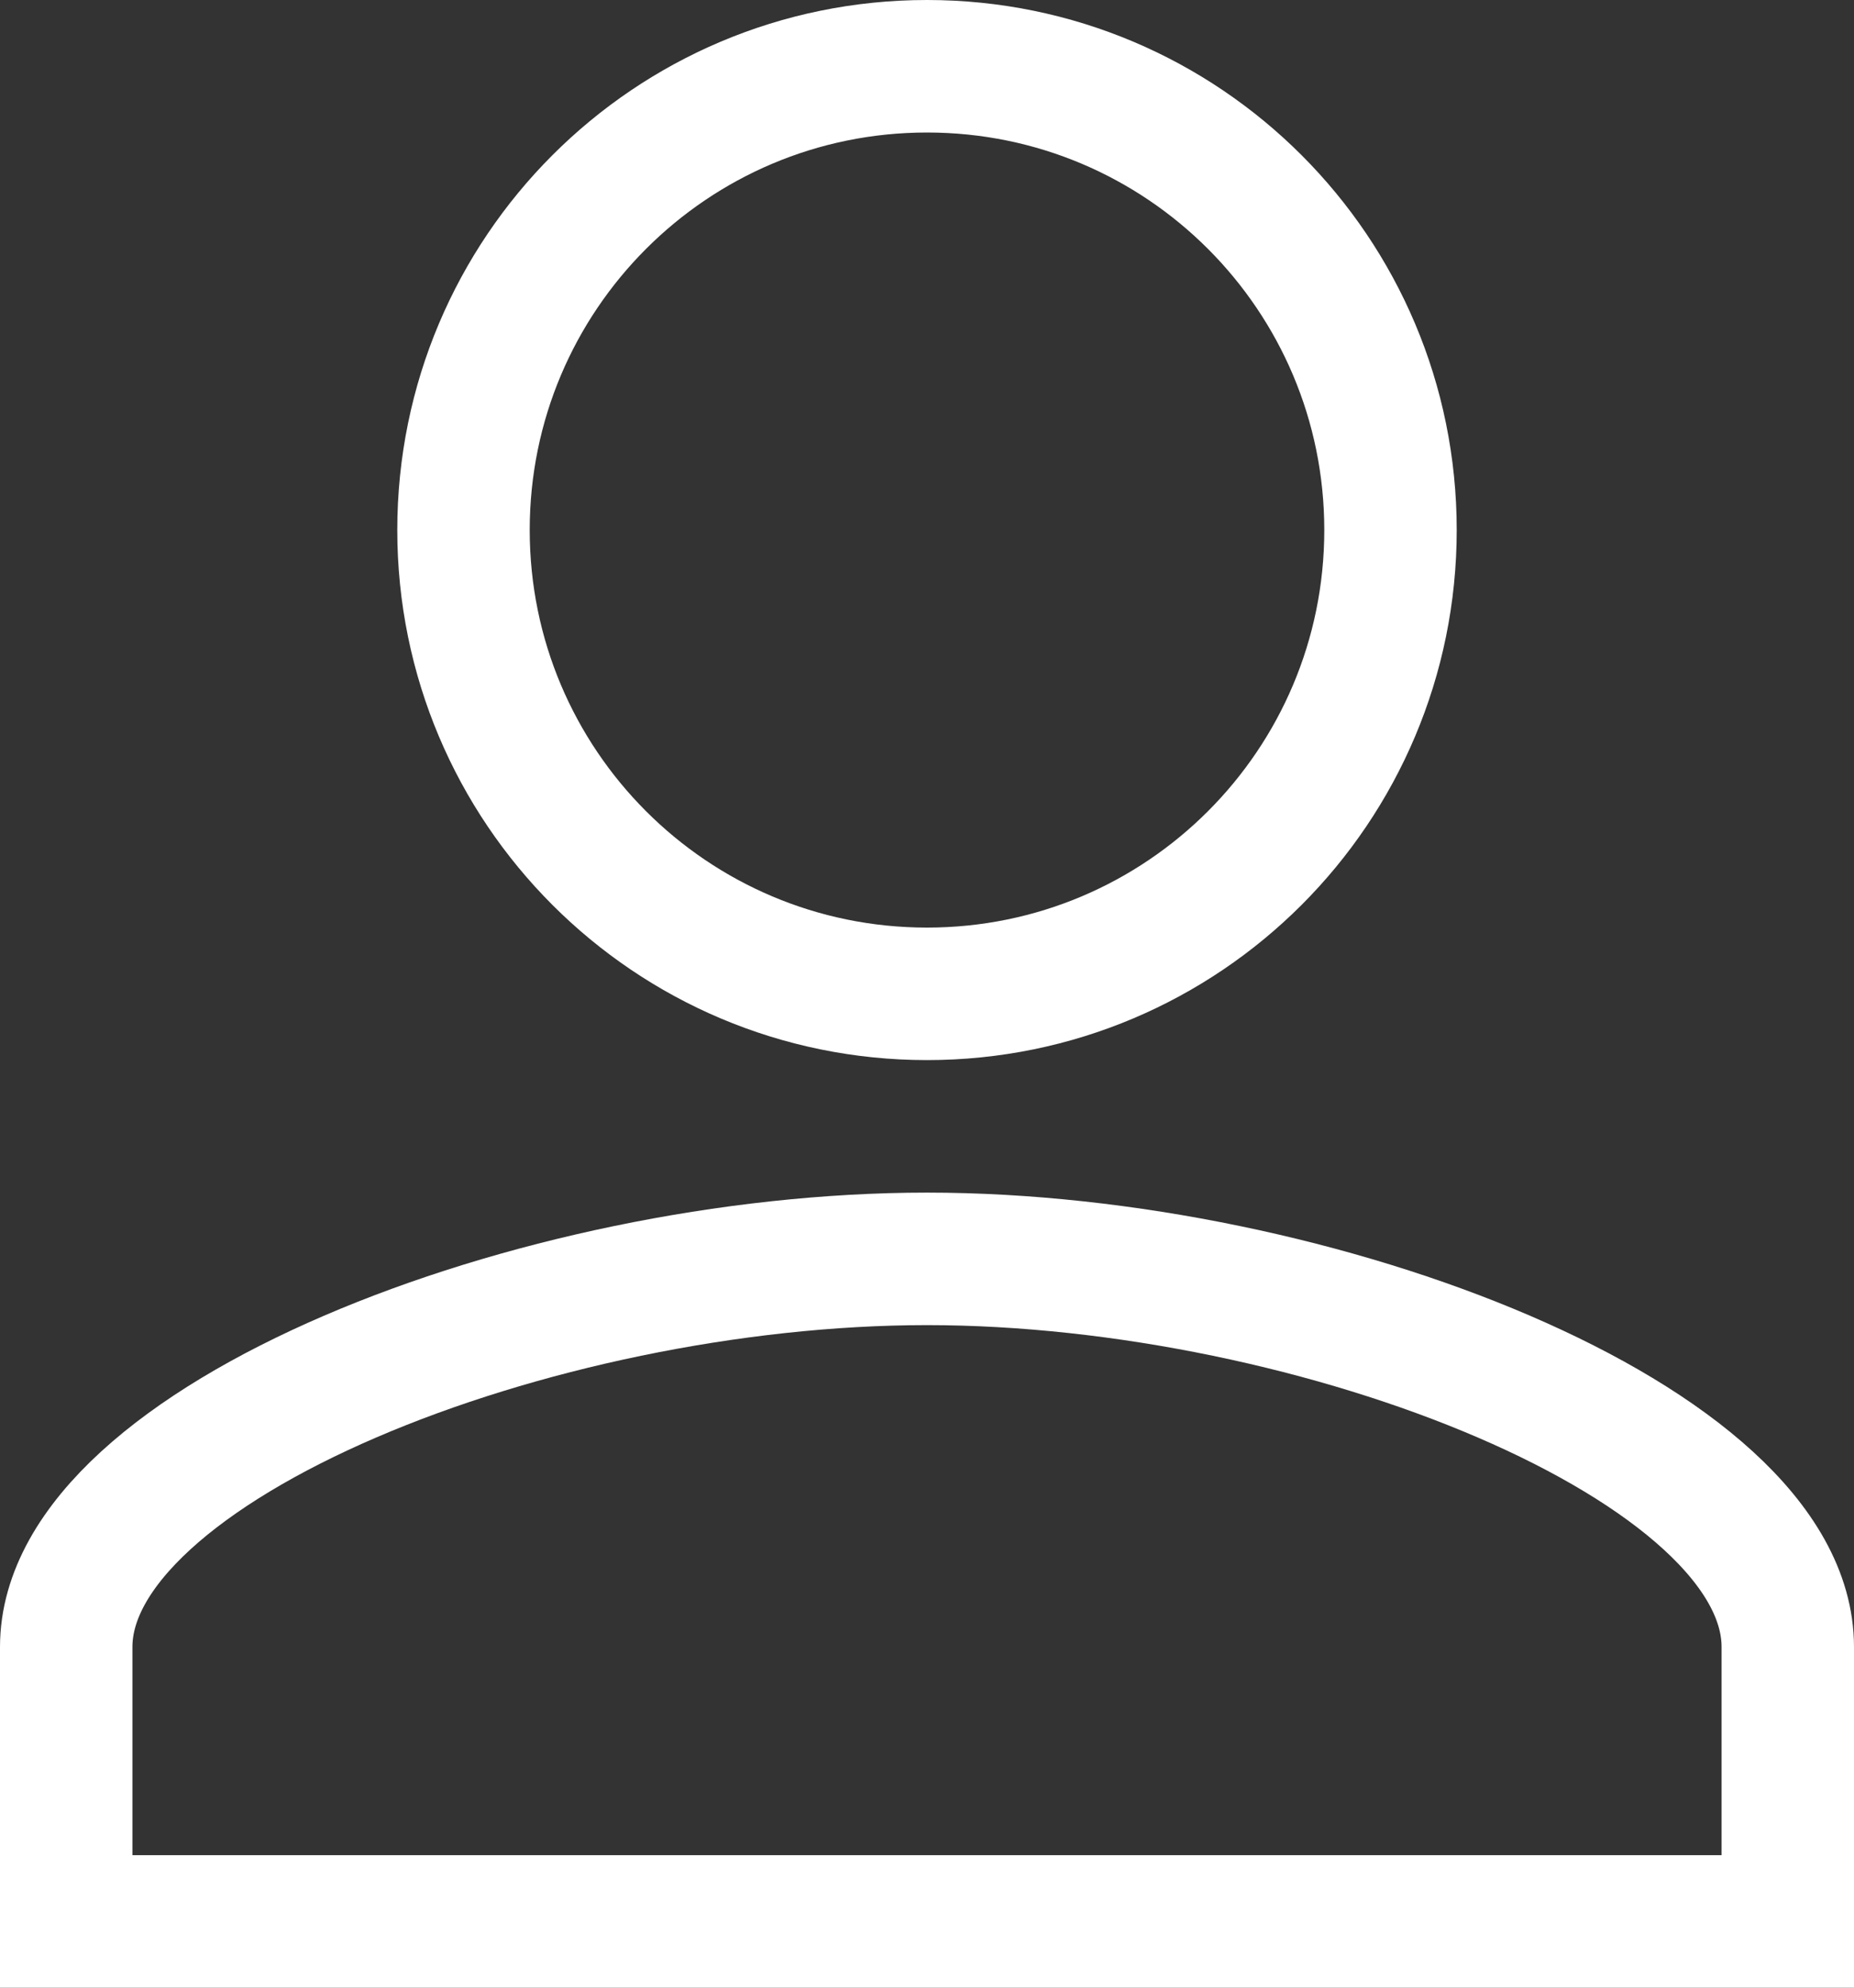 <?xml version="1.0" encoding="UTF-8"?>
<svg width="14px" height="15px" viewBox="0 0 14 15" version="1.1" xmlns="http://www.w3.org/2000/svg" xmlns:xlink="http://www.w3.org/1999/xlink">
    <rect x="0" y="0" width="14" height="15" fill="#333333" stroke="none"/>
    <!-- Generator: Sketch 52.1 (67048) - http://www.bohemiancoding.com/sketch -->
    <title>icon/action/perm_identity_24px</title>
    <desc>Created with Sketch.</desc>
    <defs>
        <path d="M12,12 C14.21,12 16,10.21 16,8 C16,5.79 14.21,4 12,4 C9.79,4 8,5.79 8,8 C8,10.21 9.79,12 12,12 Z M12,13 C9.664,13 5,14.149 5,16.429 L5,19 L19,19 L19,16.429 C19,14.149 14.336,13 12,13 Z" id="path-1"></path>
    </defs>
    <g id="Symbols" stroke="none" stroke-width="1" fill="none" fill-rule="evenodd">
        <g id="icon/action/perm_identity_24px" transform="translate(-5, -4)">
            <mask id="mask-2" fill="white">
                <use xlink:href="#path-1"></use>
            </mask>
            <path stroke="#FFFFFF" d="M12,11.5 C13.934,11.5 15.5,9.934 15.5,8 C15.5,6.066 13.934,4.5 12,4.5 C10.066,4.5 8.5,6.066 8.5,8 C8.5,9.934 10.066,11.5 12,11.5 Z M5.5,18.5 L18.5,18.5 L18.5,16.429 C18.5,14.893 14.95,13.5 12,13.5 C9.05,13.5 5.5,14.893 5.5,16.429 L5.5,18.5 Z"></path>
        </g>
    </g>
</svg>